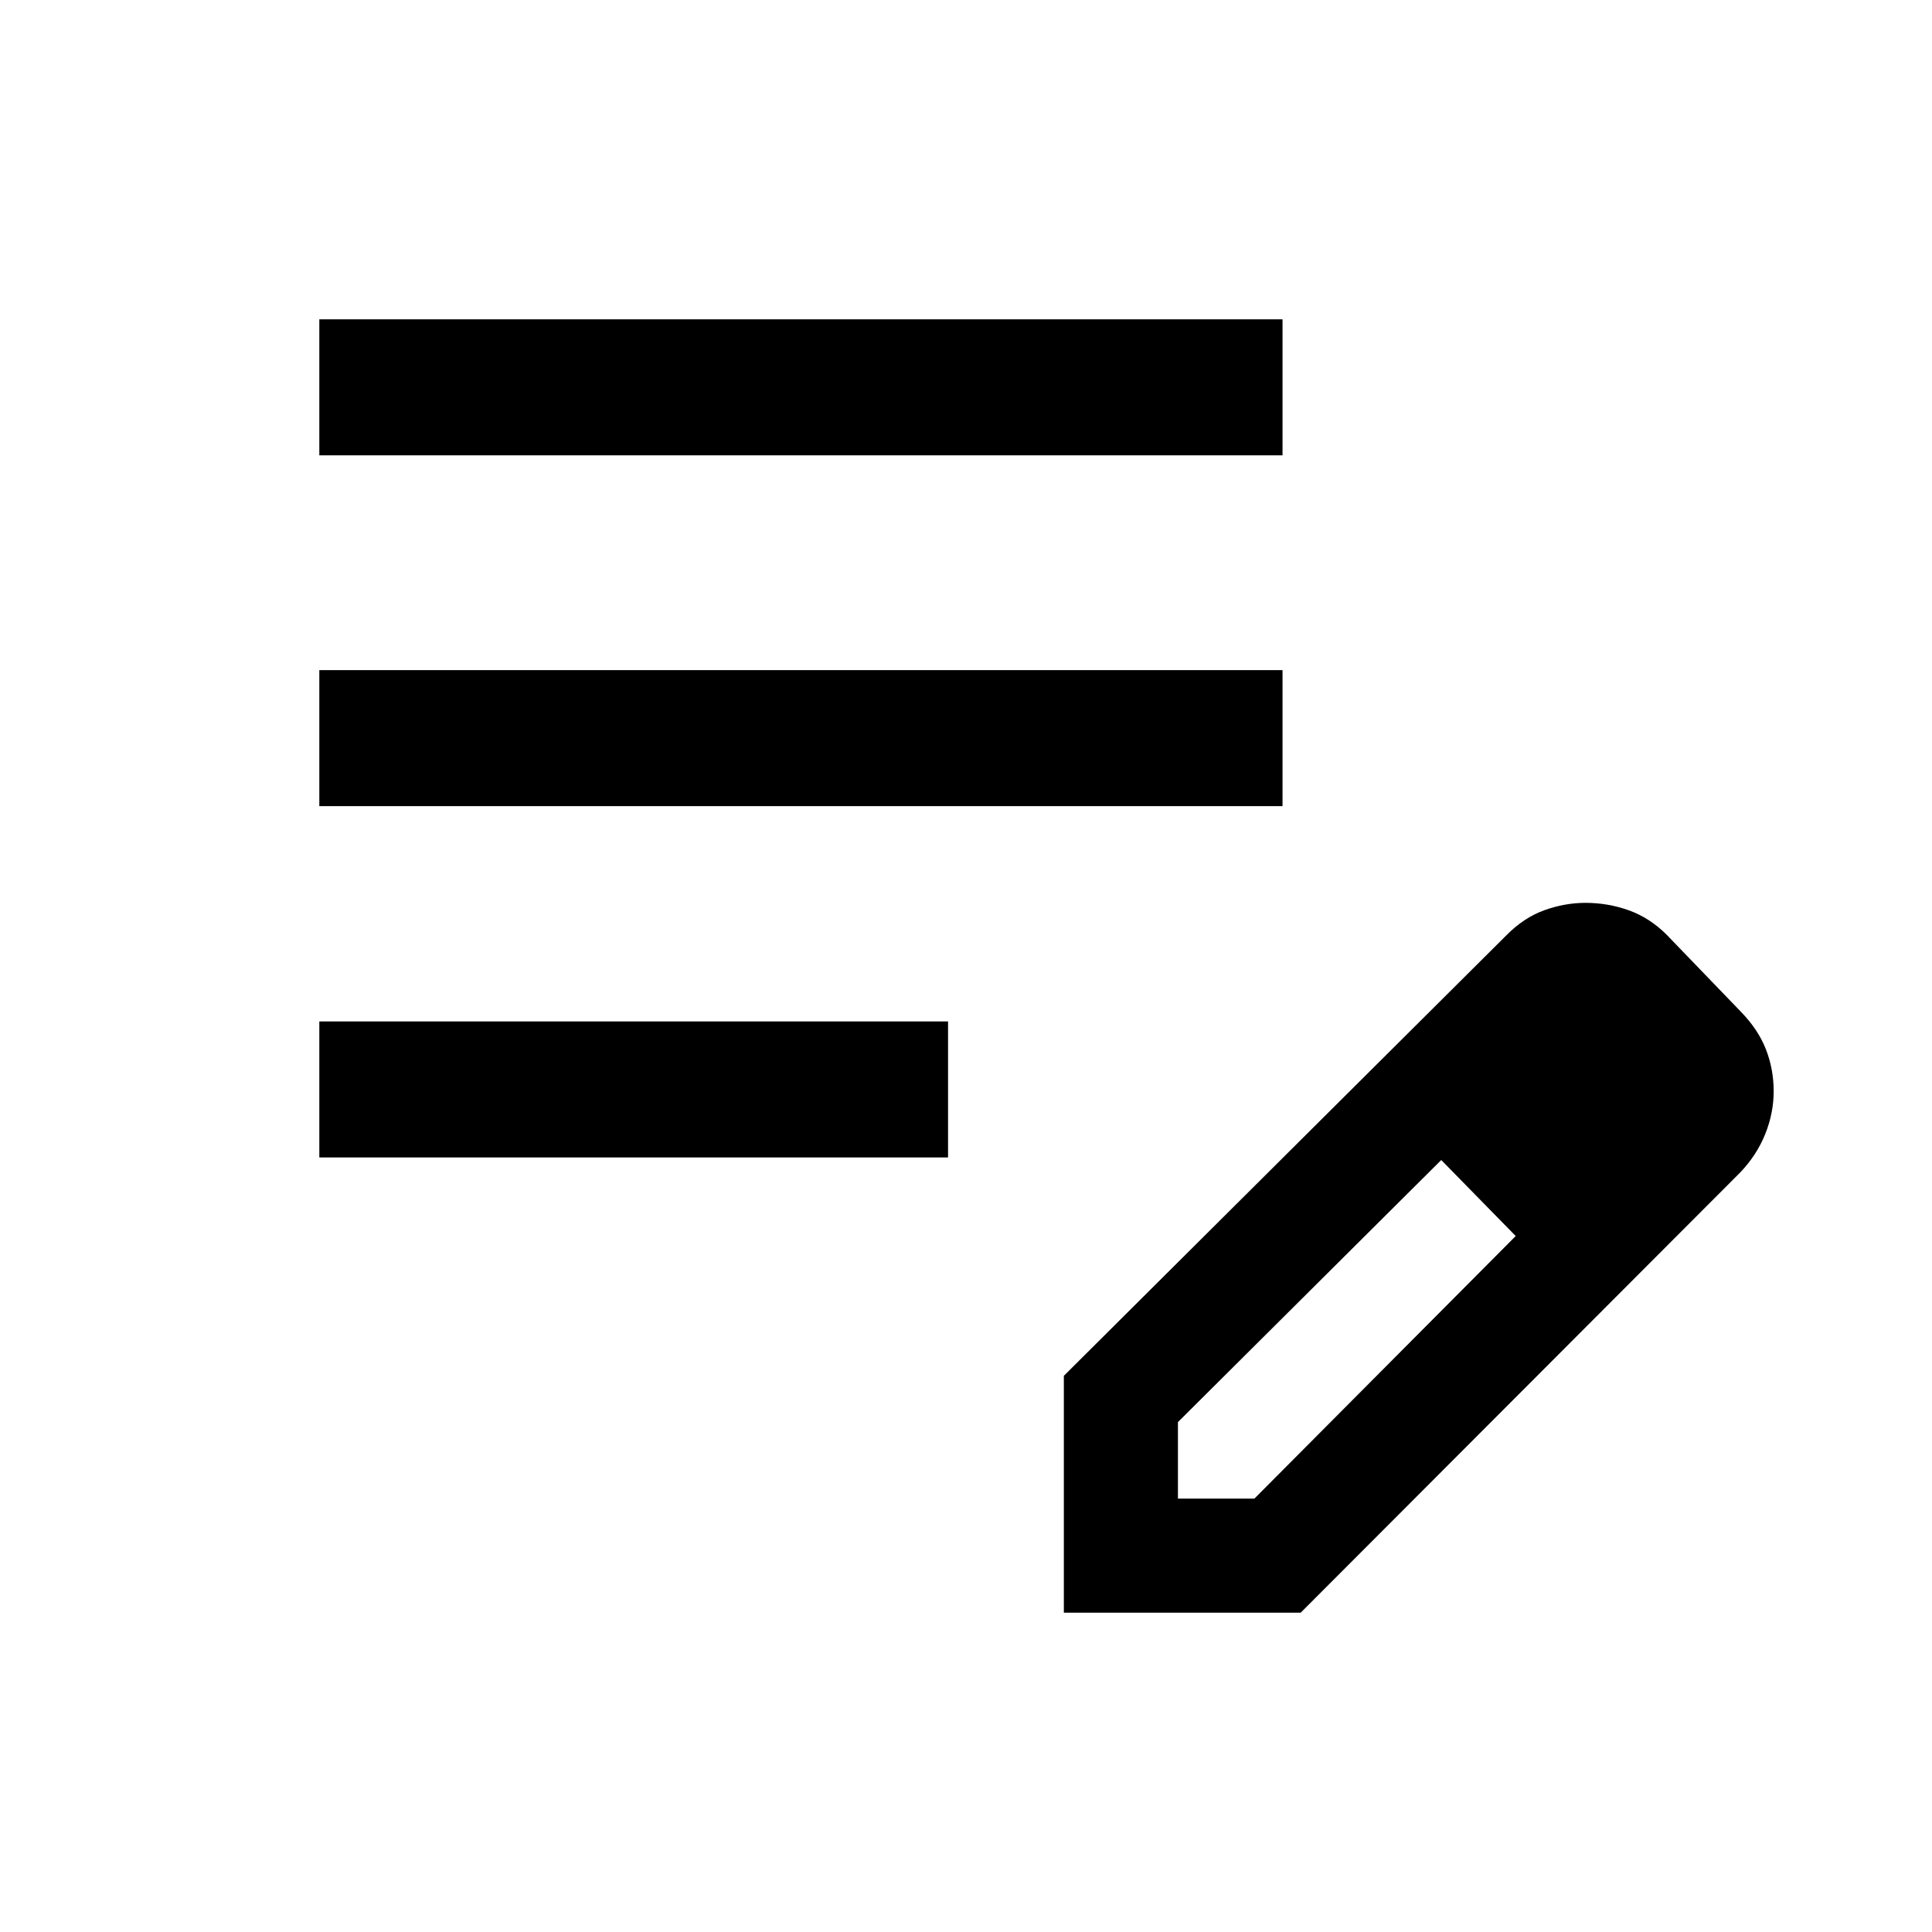 <svg xmlns="http://www.w3.org/2000/svg" height="40" viewBox="0 -960 960 960" width="40"><path d="M158.67-384.87v-67.59h312.41v67.59H158.67Zm0-174.57v-67.58h478.61v67.58H158.67Zm0-174.3v-67.59h478.61v67.59H158.67Zm369.95 575.07v-117.69l219.82-218.82q8.74-8.87 18.95-12.54 10.21-3.66 20.42-3.66 11.14 0 21.51 3.7 10.37 3.71 18.81 12.12l37 38.38q8.54 8.8 12.37 18.65 3.83 9.86 3.83 20.72t-4.19 21.3q-4.19 10.43-12.36 19.02L646.31-158.67H528.62Zm296.69-259.31-37-37.38 37 37.38Zm-240 202.62h38l129.84-130.46-18.38-19-18.62-18.77-130.84 130.23v38Zm149.46-149.46-18.62-18.77 37 37.77-18.38-19Z"/></svg>